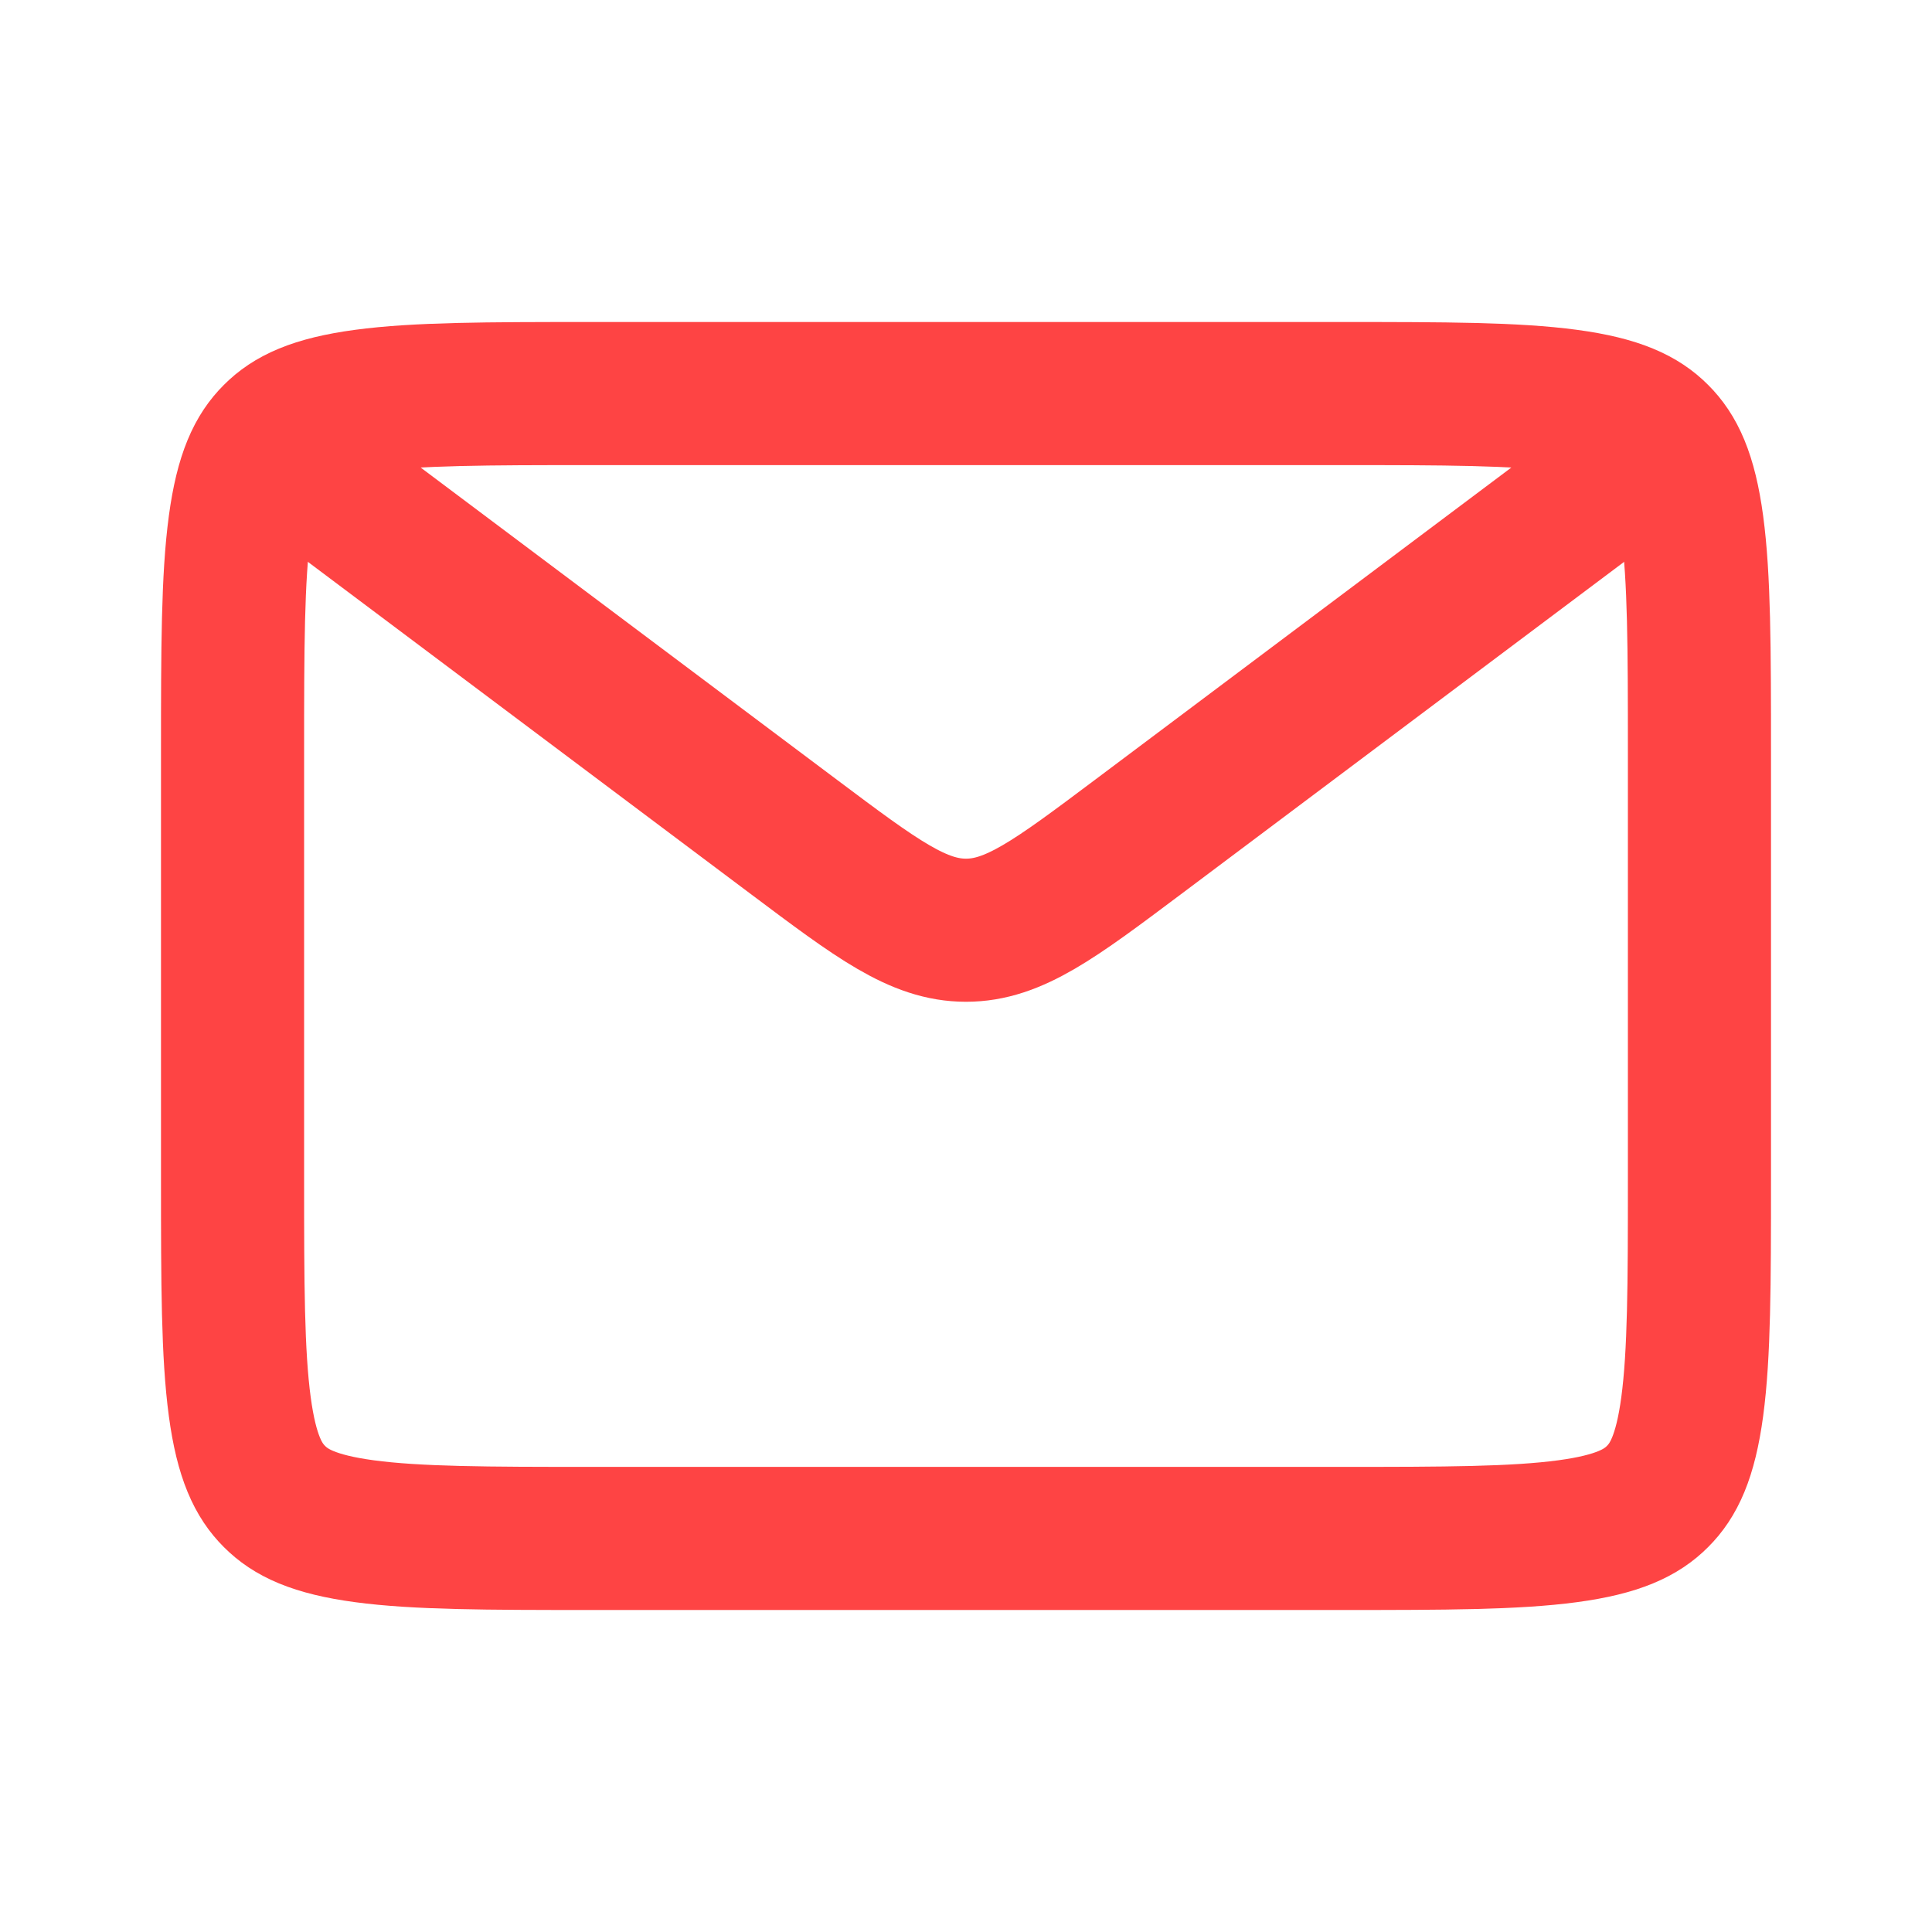 <svg width="27" height="27" viewBox="0 0 27 27" fill="none" xmlns="http://www.w3.org/2000/svg">
<path d="M8.25 5.5H18.75C20.192 5.5 21.174 5.502 21.909 5.601C22.615 5.696 22.942 5.863 23.164 6.086C23.387 6.308 23.554 6.635 23.649 7.341C23.748 8.076 23.75 9.058 23.75 10.5V16.5C23.75 17.942 23.748 18.924 23.649 19.659C23.554 20.365 23.387 20.692 23.164 20.914C22.942 21.137 22.615 21.304 21.909 21.399C21.174 21.498 20.192 21.5 18.75 21.5H8.25C6.808 21.5 5.826 21.498 5.091 21.399C4.385 21.304 4.058 21.137 3.836 20.914C3.613 20.692 3.446 20.365 3.351 19.659C3.252 18.924 3.25 17.942 3.25 16.5V10.5C3.25 9.058 3.252 8.076 3.351 7.341C3.446 6.635 3.613 6.308 3.836 6.086C4.058 5.863 4.385 5.696 5.091 5.601C5.826 5.502 6.808 5.5 8.25 5.5Z" stroke="#FE4444" stroke-width="2"/>
<path d="M4.5 6.75L11.1 11.7C12.256 12.567 12.833 13 13.5 13C14.167 13 14.744 12.567 15.9 11.7L22.5 6.75" stroke="#FE4444" stroke-width="2"/>
</svg>
